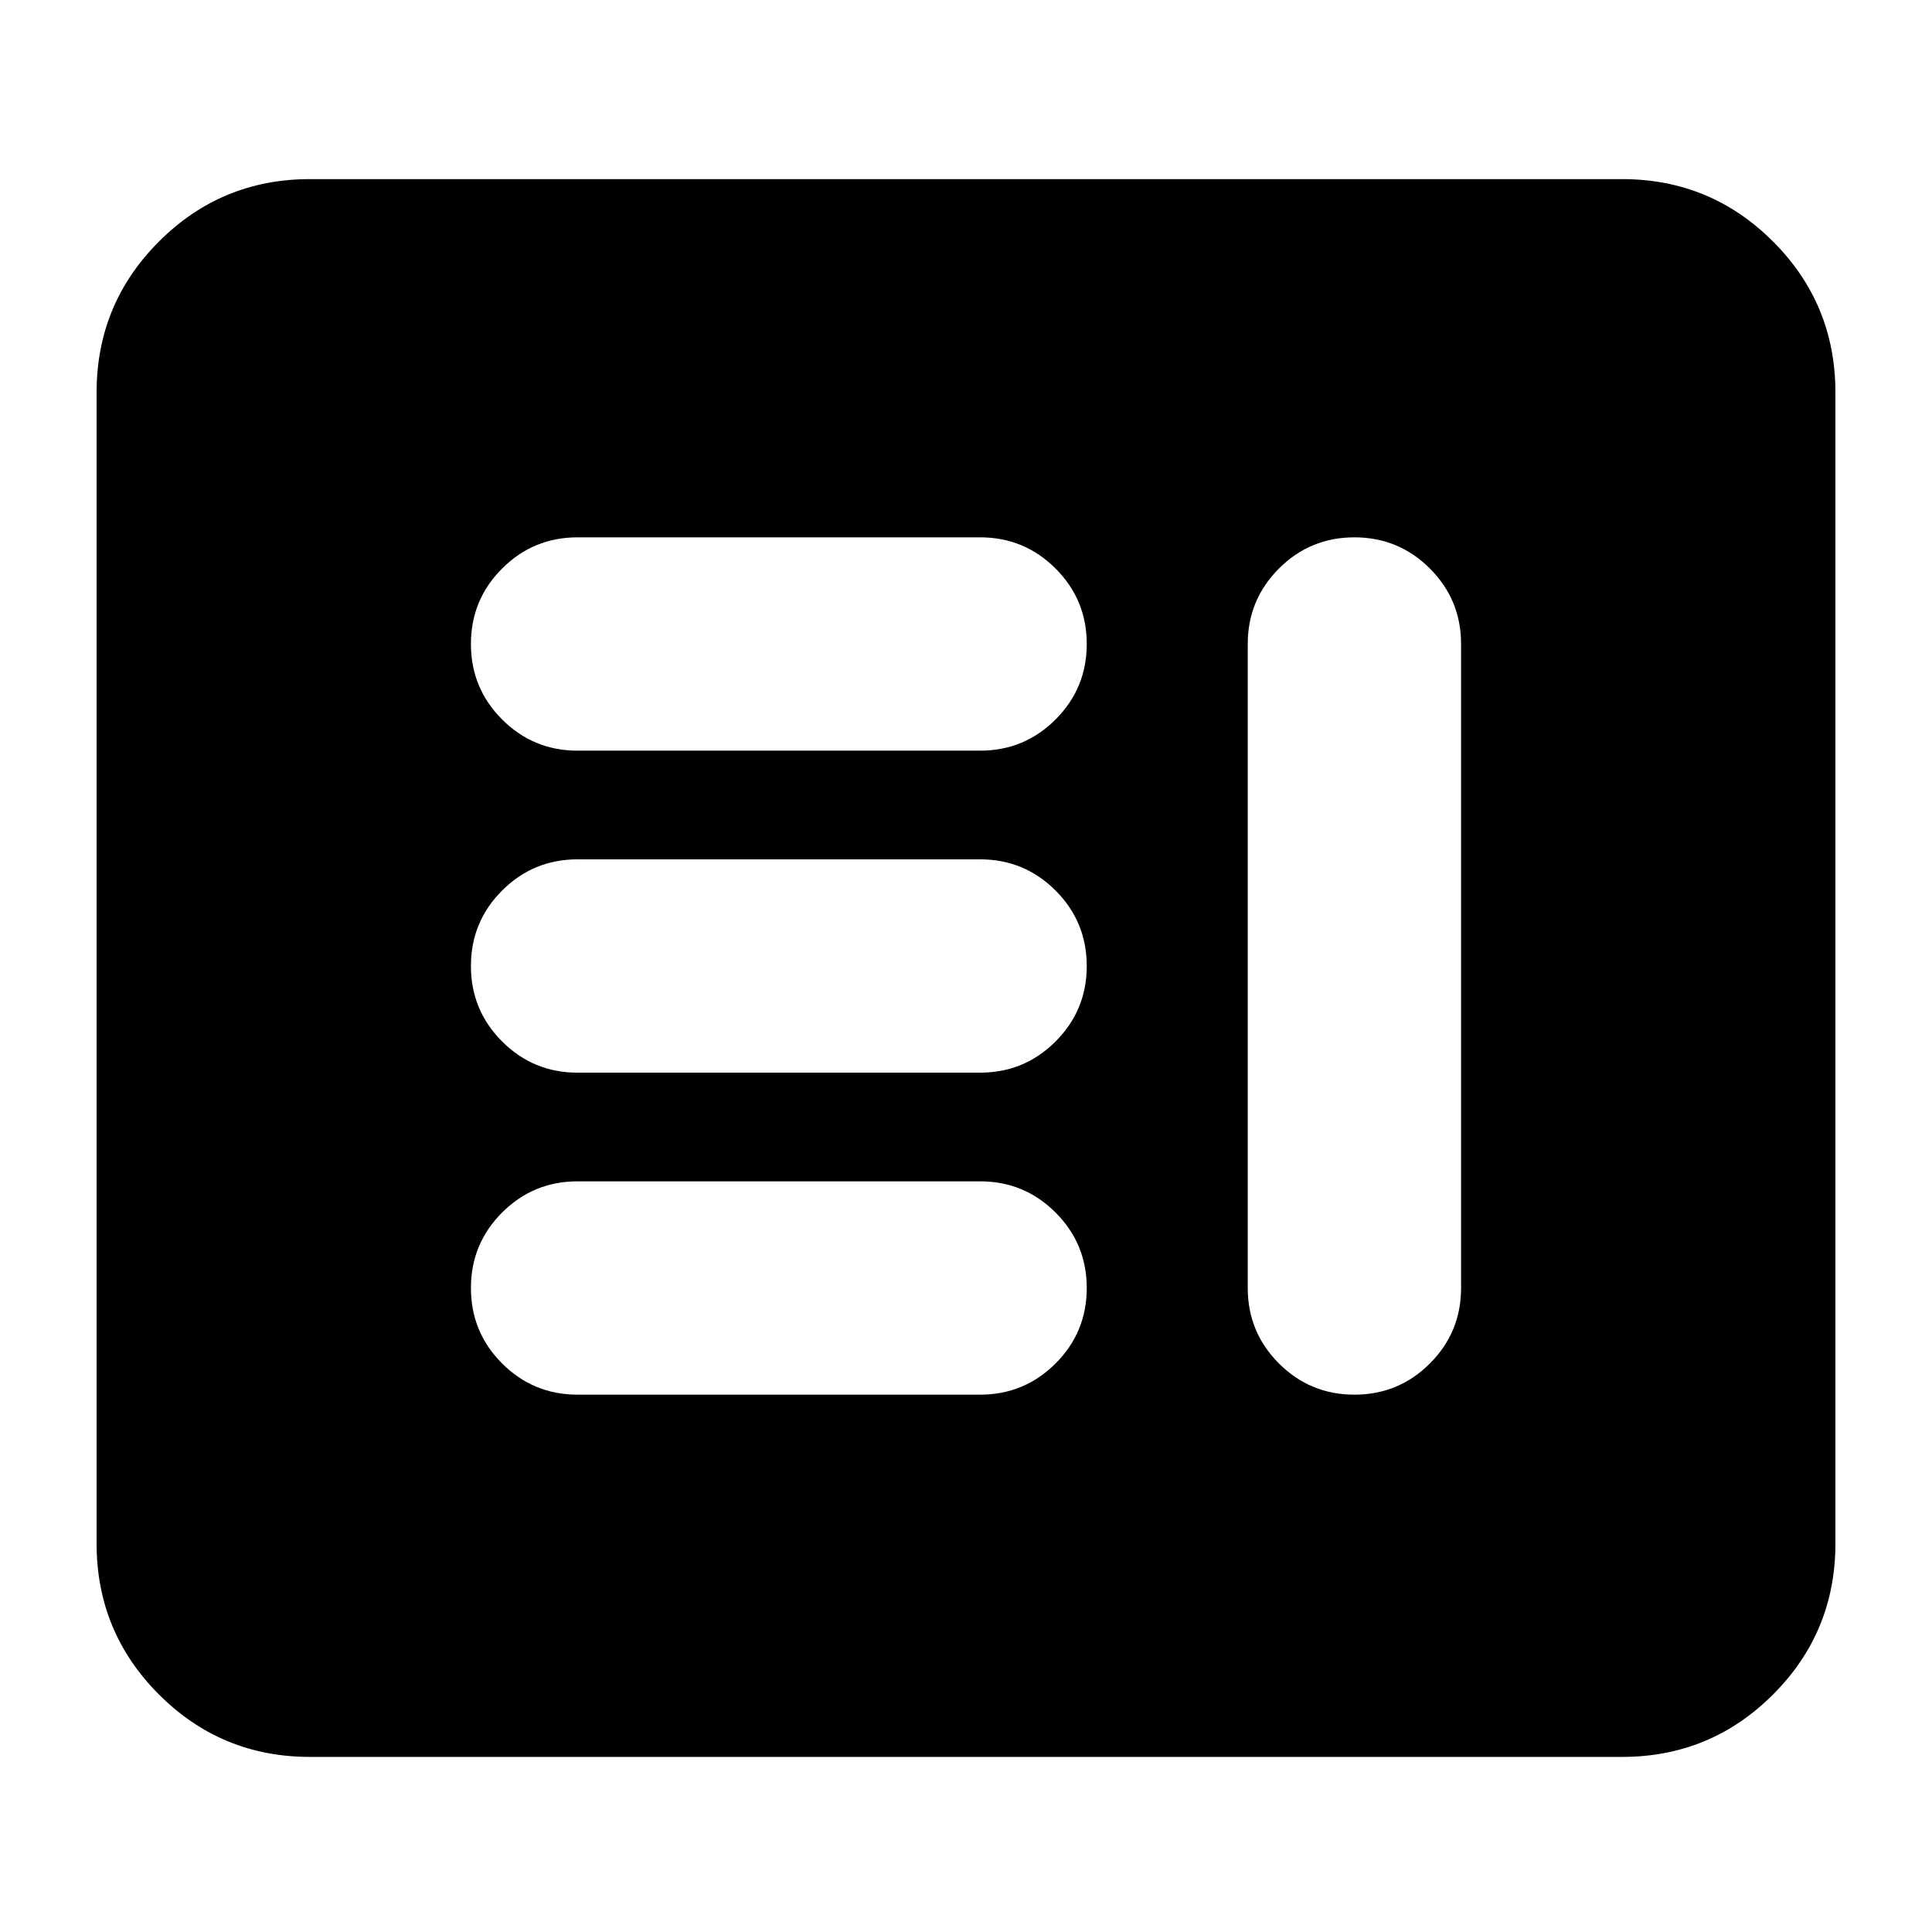 <svg xmlns="http://www.w3.org/2000/svg" height="24" viewBox="0 -960 960 960" width="24"><path d="M287-267h200q22 0 37.5-15.5T540-320q0-22-15.5-37.5T487-373H287q-22 0-37.5 15.5T234-320q0 22 15.5 37.5T287-267Zm386-426q-22 0-37.5 15.5T620-640v320q0 22 15.5 37.5T673-267q22 0 37.5-15.5T726-320v-320q0-22-15.5-37.5T673-693ZM287-427h200q22 0 37.5-15.5T540-480q0-22-15.5-37.5T487-533H287q-22 0-37.5 15.5T234-480q0 22 15.5 37.5T287-427Zm0-160h200q22 0 37.5-15.5T540-640q0-22-15.5-37.5T487-693H287q-22 0-37.5 15.5T234-640q0 22 15.5 37.5T287-587ZM154-87q-44 0-75-31t-31-75v-572q0-44 31-75t75-31h652q44 0 75 31t31 75v572q0 44-31 75t-75 31H154Z"/></svg>